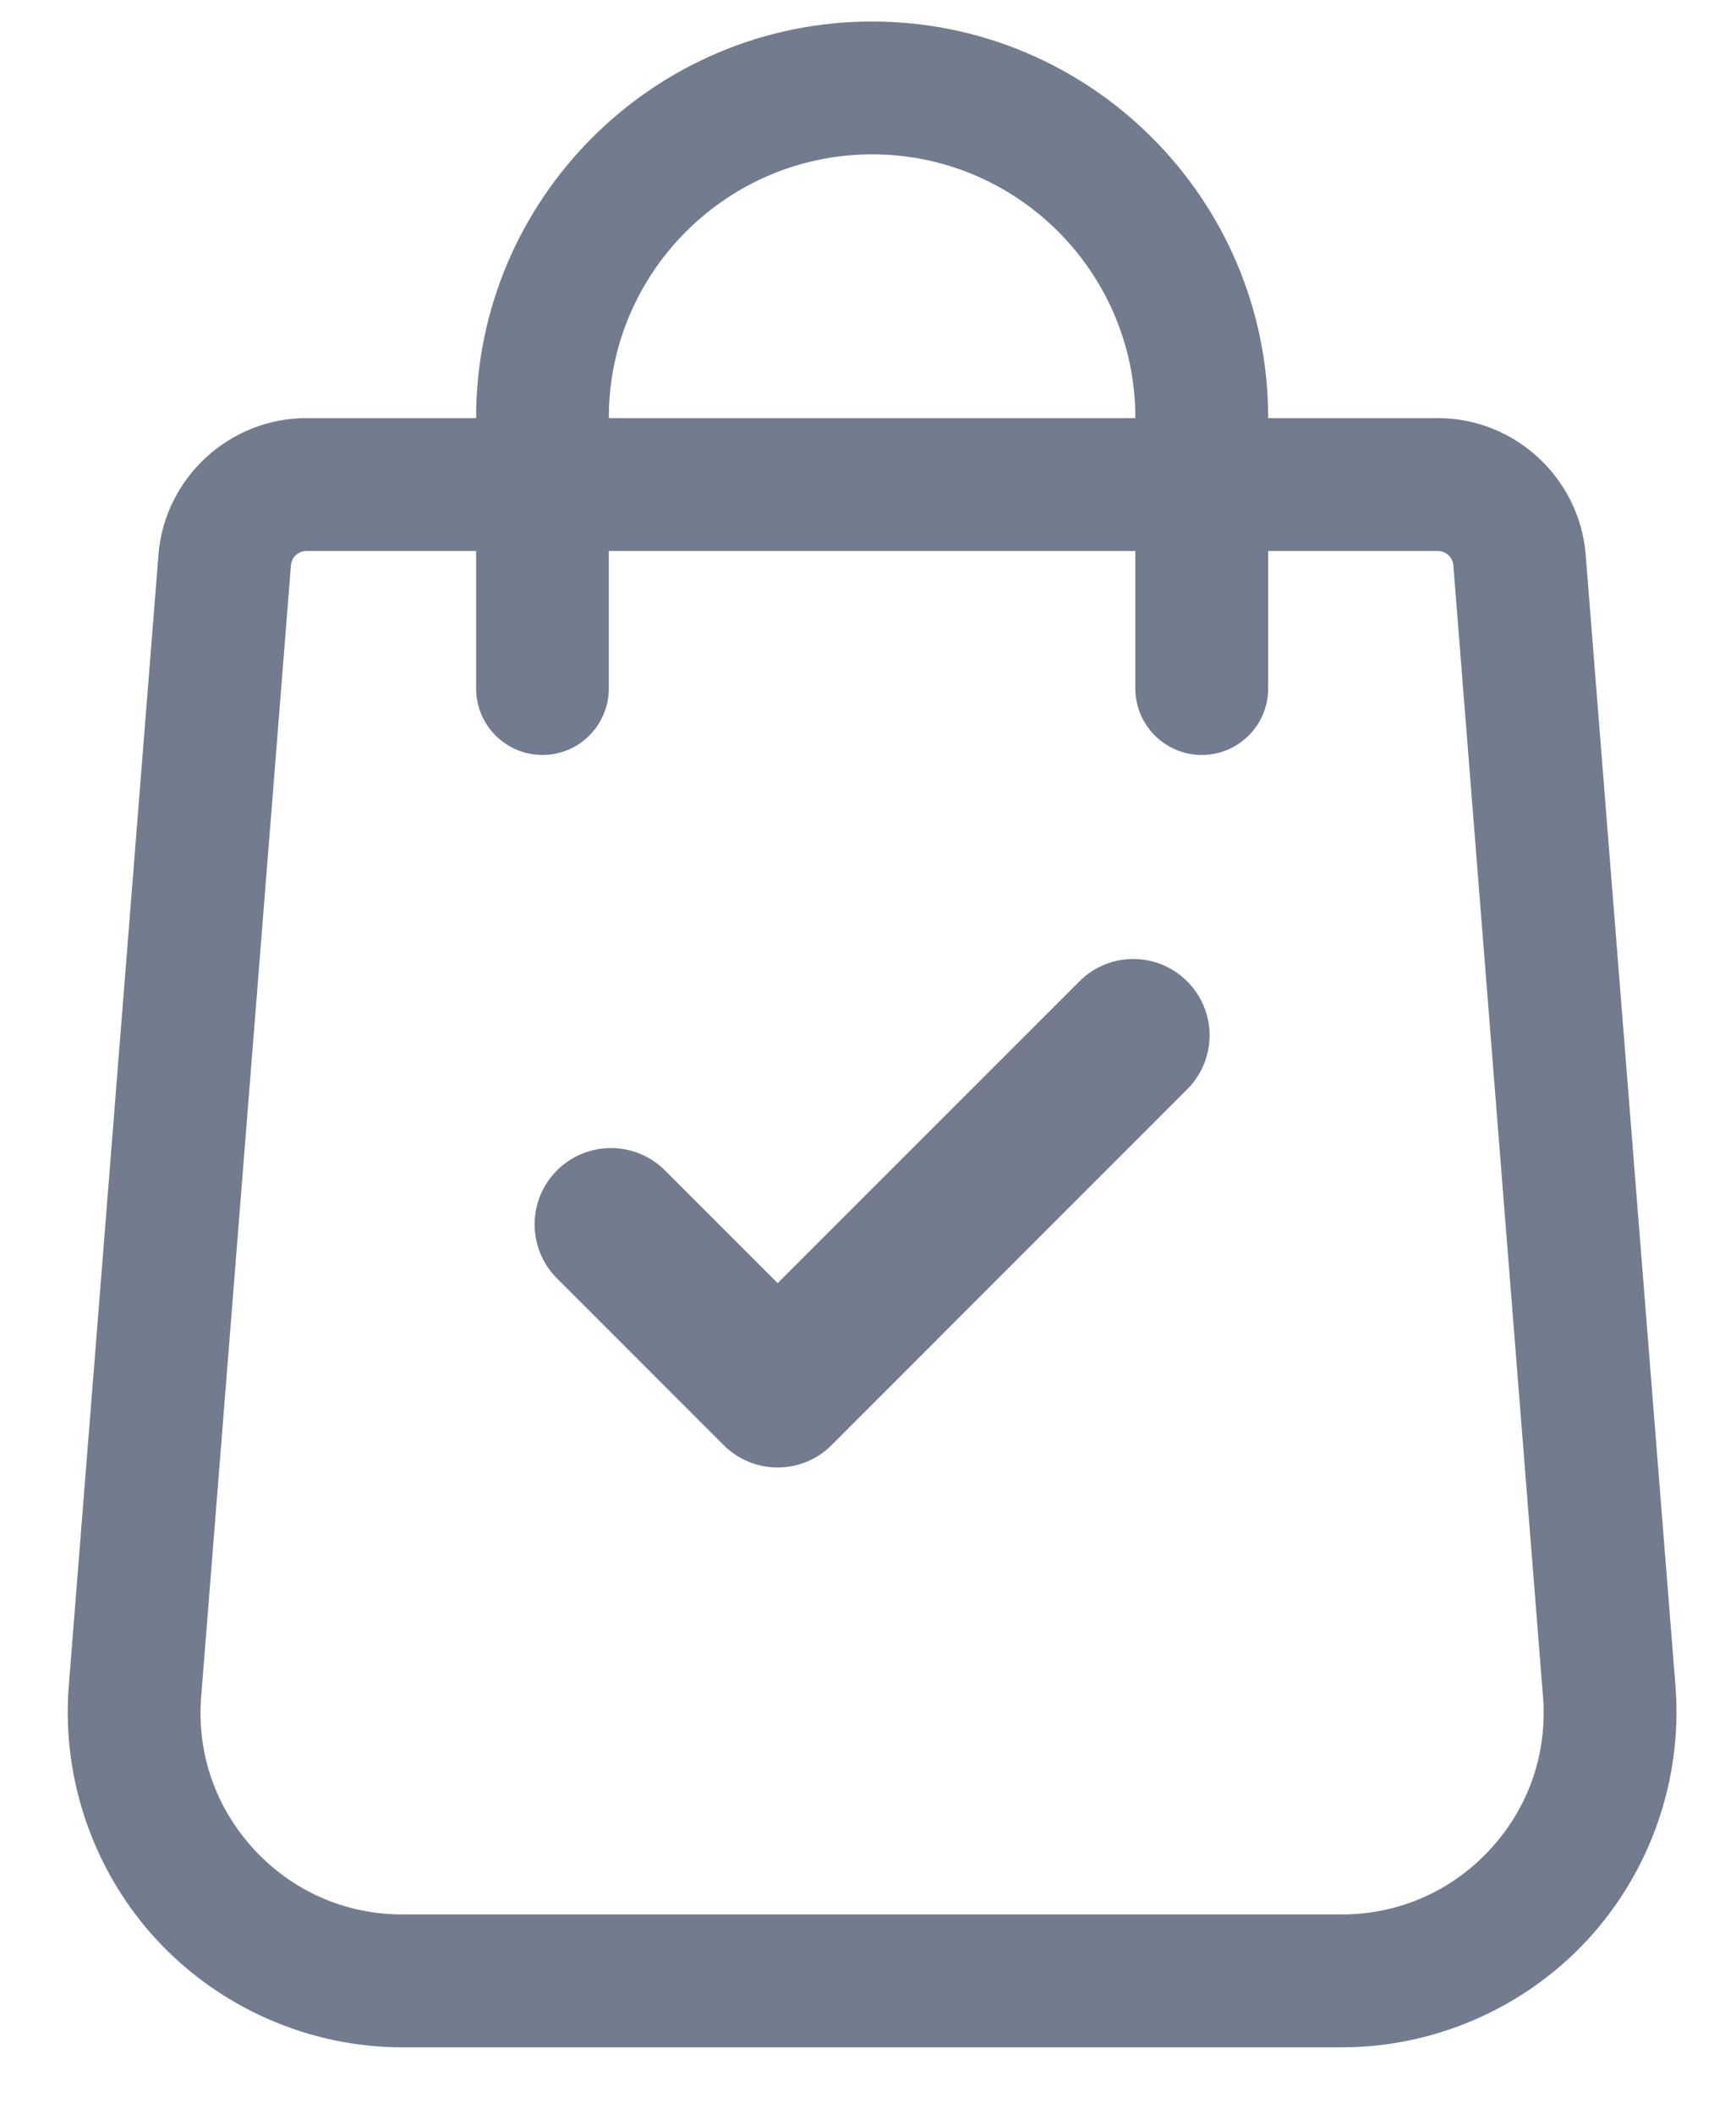<svg width="23" height="28" viewBox="0 0 23 28" fill="none" xmlns="http://www.w3.org/2000/svg">
<path d="M5.333 27.013C4.13 27.013 2.971 26.506 2.152 25.624C1.334 24.74 0.918 23.545 1.01 22.346L2.199 7.356C2.273 6.393 3.09 5.637 4.058 5.637H6.408V5.532C6.408 2.693 8.716 0.385 11.555 0.385C14.392 0.385 16.702 2.693 16.702 5.532V5.637H19.05C20.019 5.637 20.835 6.393 20.909 7.359L22.099 22.344C22.191 23.545 21.774 24.74 20.957 25.624C20.139 26.506 18.979 27.013 17.775 27.013H5.333ZM3.755 7.478L2.565 22.467C2.505 23.245 2.766 23.99 3.296 24.564C3.828 25.137 4.551 25.453 5.333 25.453H17.775C18.557 25.453 19.28 25.137 19.812 24.564C20.344 23.99 20.603 23.245 20.543 22.465L19.355 7.481C19.343 7.32 19.209 7.197 19.05 7.197H16.702V9.118C16.702 9.548 16.352 9.898 15.922 9.898C15.492 9.898 15.142 9.548 15.142 9.118V7.197H7.966V9.118C7.966 9.548 7.618 9.898 7.187 9.898C6.756 9.898 6.408 9.548 6.408 9.118V7.197H4.058C3.9 7.197 3.767 7.32 3.755 7.478ZM7.966 5.532V5.637H15.142V5.532C15.142 3.553 13.533 1.944 11.555 1.944C9.577 1.944 7.966 3.553 7.966 5.532ZM9.658 19.067L7.45 16.859C7.094 16.503 7.094 15.926 7.45 15.57C7.806 15.215 8.382 15.215 8.739 15.57L10.303 17.134L14.371 13.067C14.726 12.711 15.303 12.711 15.658 13.067C16.015 13.423 16.015 13.999 15.658 14.355L10.947 19.067C10.768 19.246 10.535 19.334 10.302 19.334C10.069 19.334 9.836 19.244 9.658 19.067Z" fill="#727C8E" stroke="#727C8E" stroke-width="0.2"/>
</svg>

